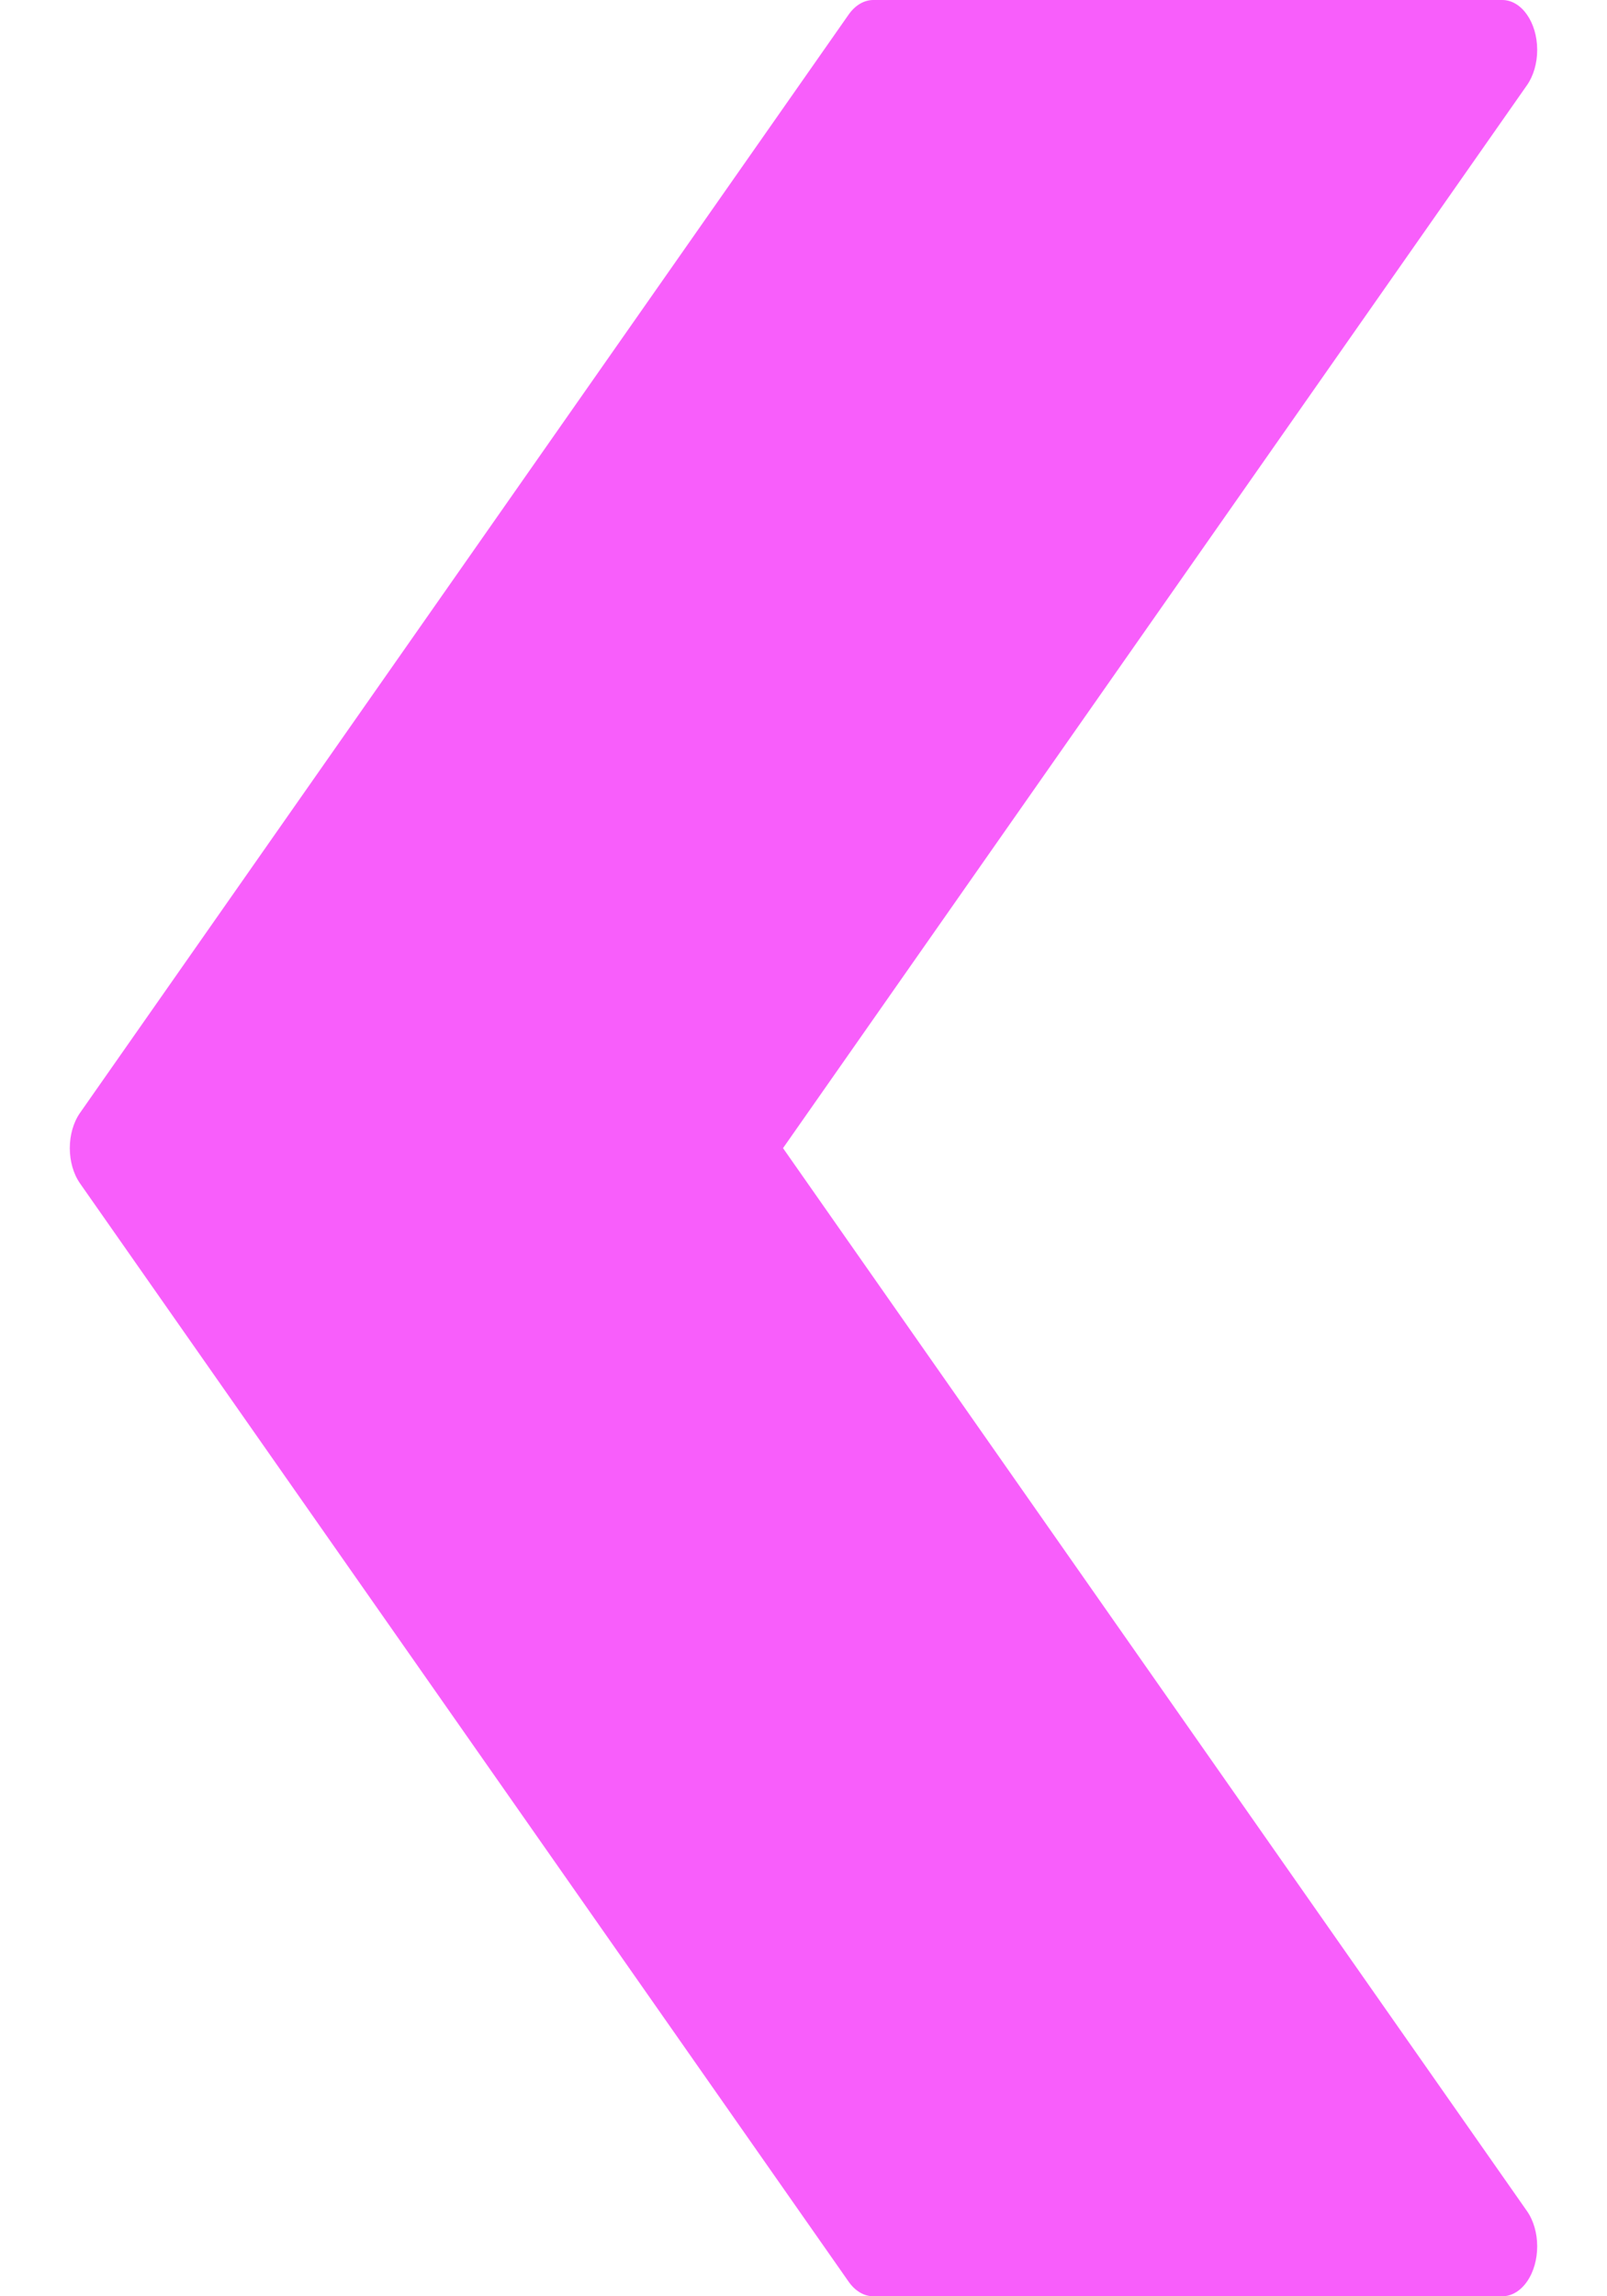 <svg width="70" height="100" viewBox="0 0 70 100" fill="none" xmlns="http://www.w3.org/2000/svg">
<g clip-path="url(#clip0)">
<path d="M3.488 48.461L36.966 0.635C37.252 0.227 37.64 -0.001 38.044 3.87124e-06H65.435C66.275 -0.002 66.958 0.97 66.959 2.17C66.96 2.749 66.799 3.304 66.512 3.713L34.108 50L66.512 96.287C67.107 97.135 67.108 98.511 66.515 99.361C66.229 99.771 65.84 100.001 65.435 100H38.044C37.64 100.001 37.252 99.773 36.966 99.365L3.488 51.539C2.893 50.691 2.892 49.315 3.485 48.465C3.486 48.463 3.487 48.462 3.488 48.461Z" fill="#F85EFB"/>
</g>
<defs>
<clipPath id="clip0">
<rect width="70" height="100" fill="white" transform="matrix(-1 0 0 1 70 0)"/>
</clipPath>
</defs>
</svg>
